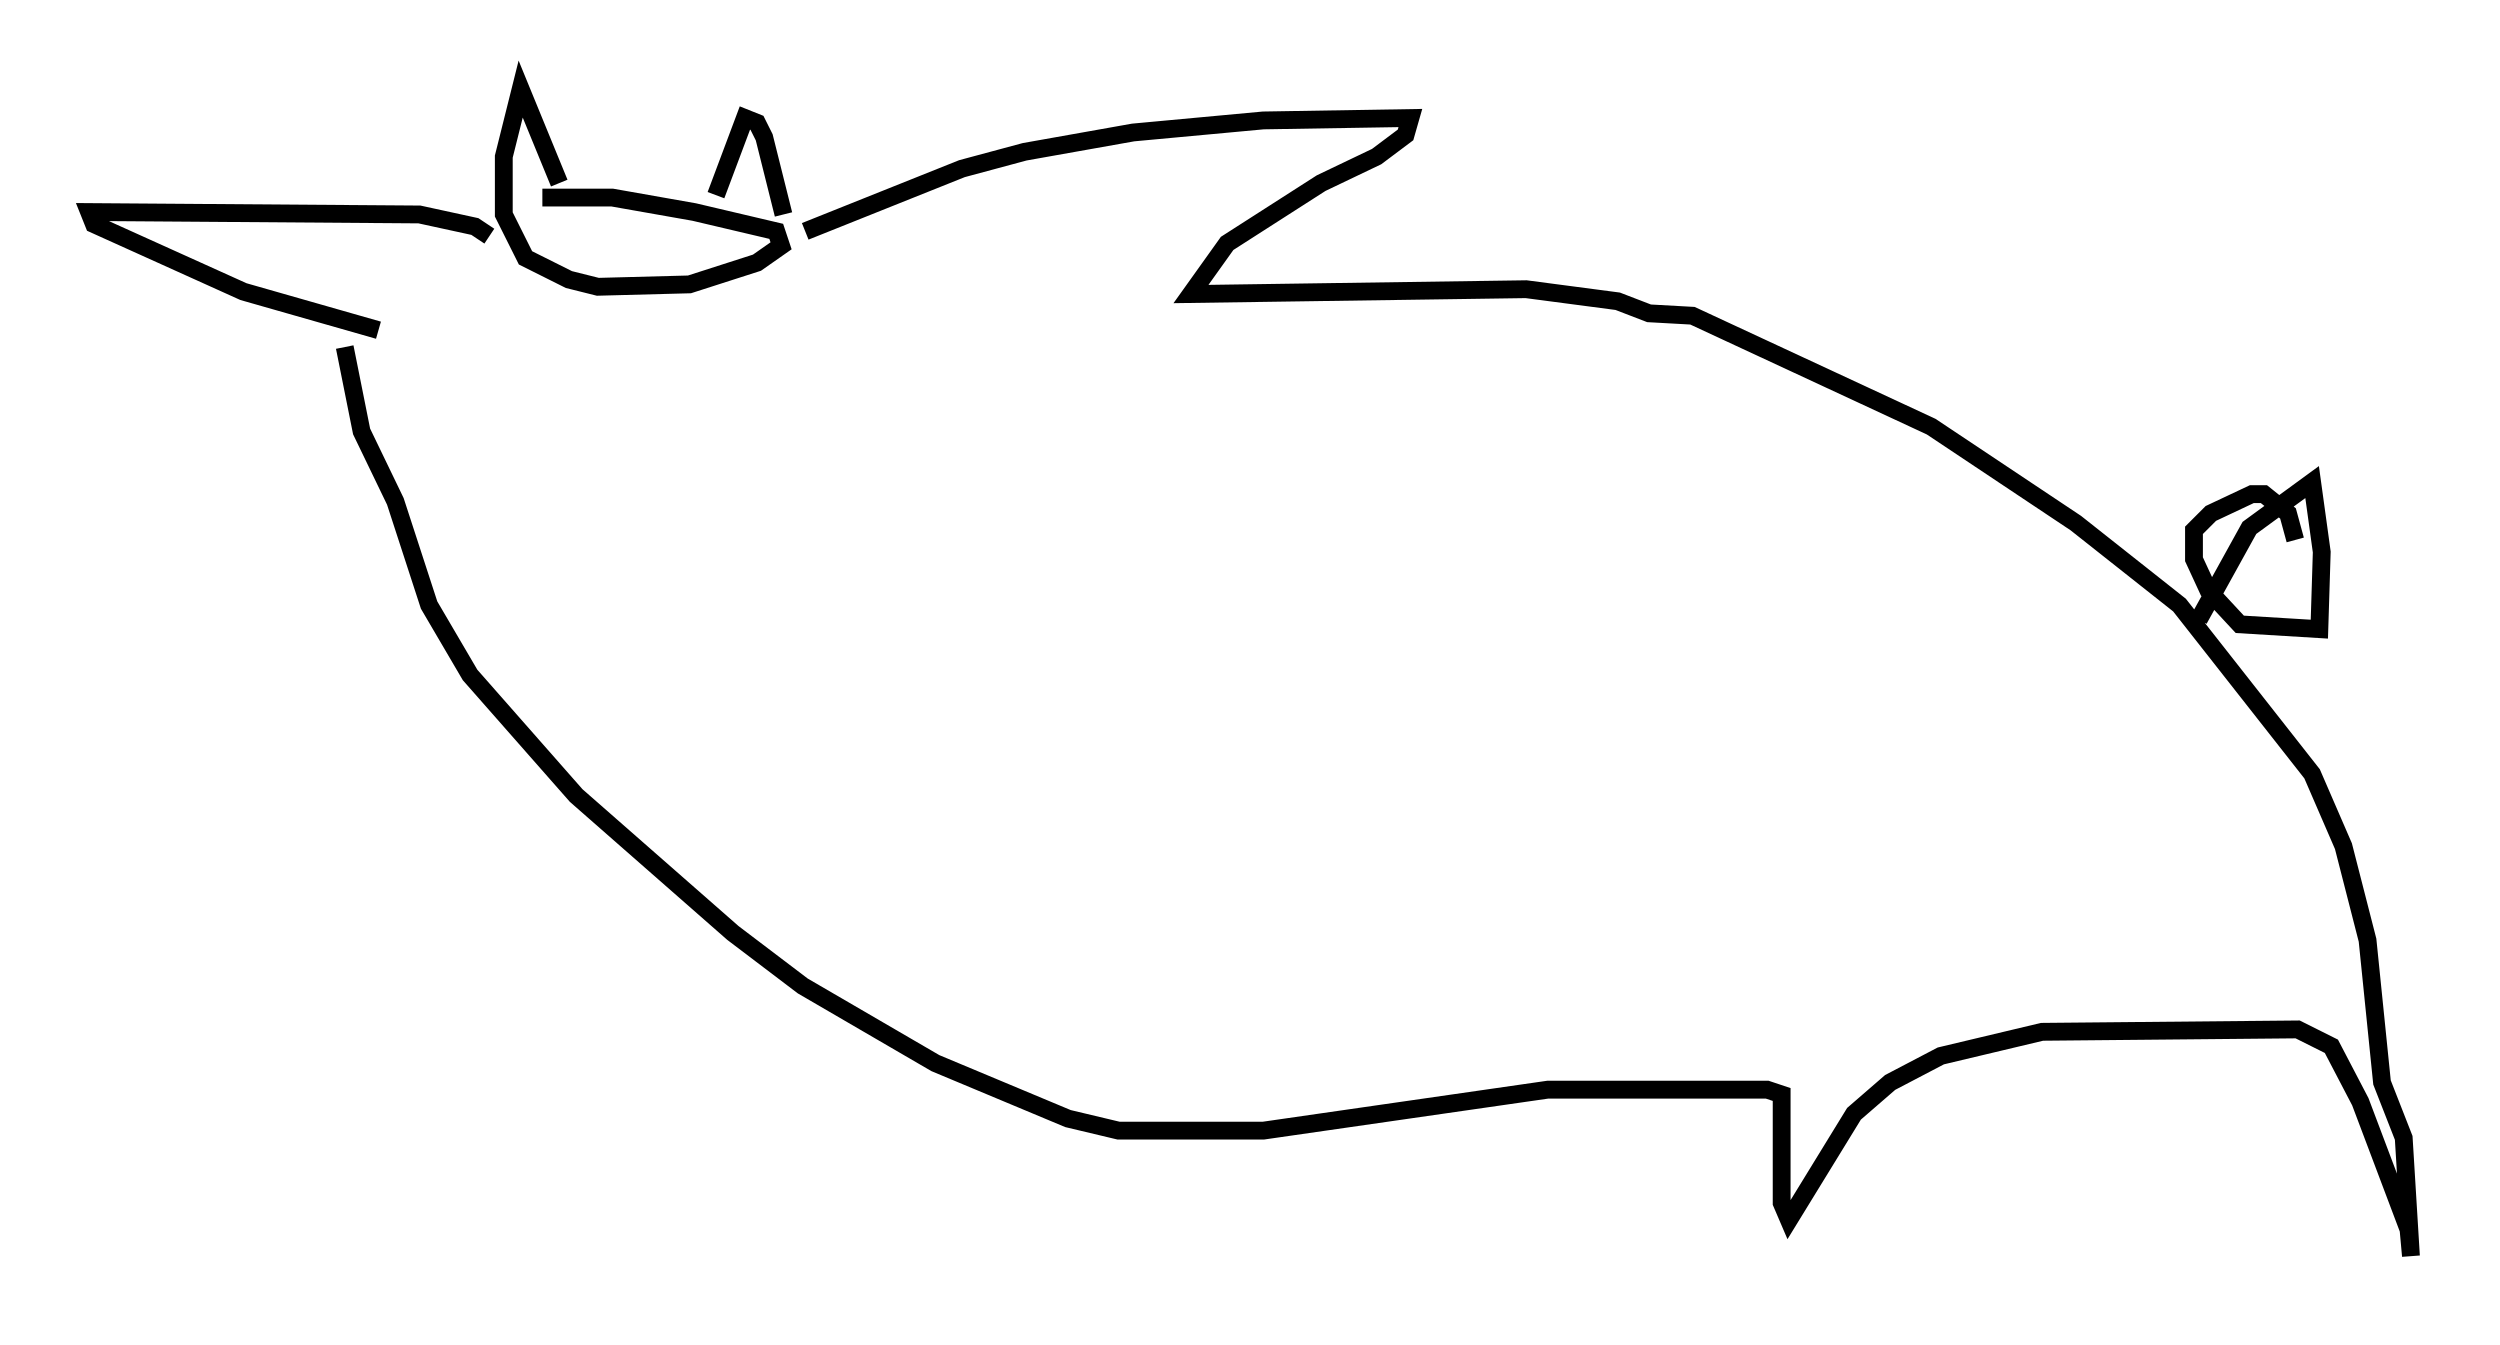 <?xml version="1.0" encoding="utf-8" ?>
<svg baseProfile="full" height="75.493" version="1.1" width="140.31" xmlns="http://www.w3.org/2000/svg" xmlns:ev="http://www.w3.org/2001/xml-events" xmlns:xlink="http://www.w3.org/1999/xlink"><defs /><rect fill="white" height="75.493" width="140.31" x="0" y="0" /><path d="M28.004, 11.901 m2.436, -0.812 l3.924, 0.0 4.601, 0.812 l4.601, 1.083 0.271, 0.812 l-1.353, 0.947 -3.789, 1.218 l-5.142, 0.135 -1.624, -0.406 l-2.436, -1.218 -1.218, -2.436 l0.0, -3.248 0.947, -3.789 l2.165, 5.277 m8.796, 0.677 l1.624, -4.33 0.677, 0.271 l0.406, 0.812 1.083, 4.33 m-16.509, 1.218 l-0.812, -0.541 -3.112, -0.677 l-18.538, -0.135 0.271, 0.677 l8.39, 3.789 7.578, 2.165 m23.951, -5.548 l8.796, -3.518 3.518, -0.947 l6.089, -1.083 7.307, -0.677 l8.254, -0.135 -0.271, 0.947 l-1.624, 1.218 -3.112, 1.488 l-5.277, 3.383 -2.03, 2.842 l18.809, -0.271 5.142, 0.677 l1.759, 0.677 2.436, 0.135 l13.396, 6.225 8.119, 5.413 l5.819, 4.601 7.442, 9.472 l1.759, 4.059 1.353, 5.277 l0.812, 7.984 1.218, 3.112 l0.406, 6.631 -0.135, -1.488 l-2.706, -7.172 -1.624, -3.112 l-1.894, -0.947 -14.344, 0.135 l-5.683, 1.353 -2.842, 1.488 l-2.03, 1.759 -3.654, 5.954 l-0.406, -0.947 0.0, -6.089 l-0.812, -0.271 -12.314, 0.0 l-15.967, 2.3 -8.119, 0.0 l-2.842, -0.677 -7.442, -3.112 l-7.442, -4.33 -3.924, -2.977 l-8.796, -7.713 -5.954, -6.766 l-2.3, -3.924 -1.894, -5.819 l-1.894, -3.924 -0.947, -4.736 m104.058, 15.291 l2.842, -5.142 3.518, -2.571 l0.541, 3.924 -0.135, 4.33 l-4.465, -0.271 -1.759, -1.894 l-0.812, -1.759 0.0, -1.624 l0.947, -0.947 2.3, -1.083 l0.677, 0.0 1.353, 1.083 l0.406, 1.488 m-94.857, -15.967 " fill="none" stroke="black" stroke-width="1" /></svg>